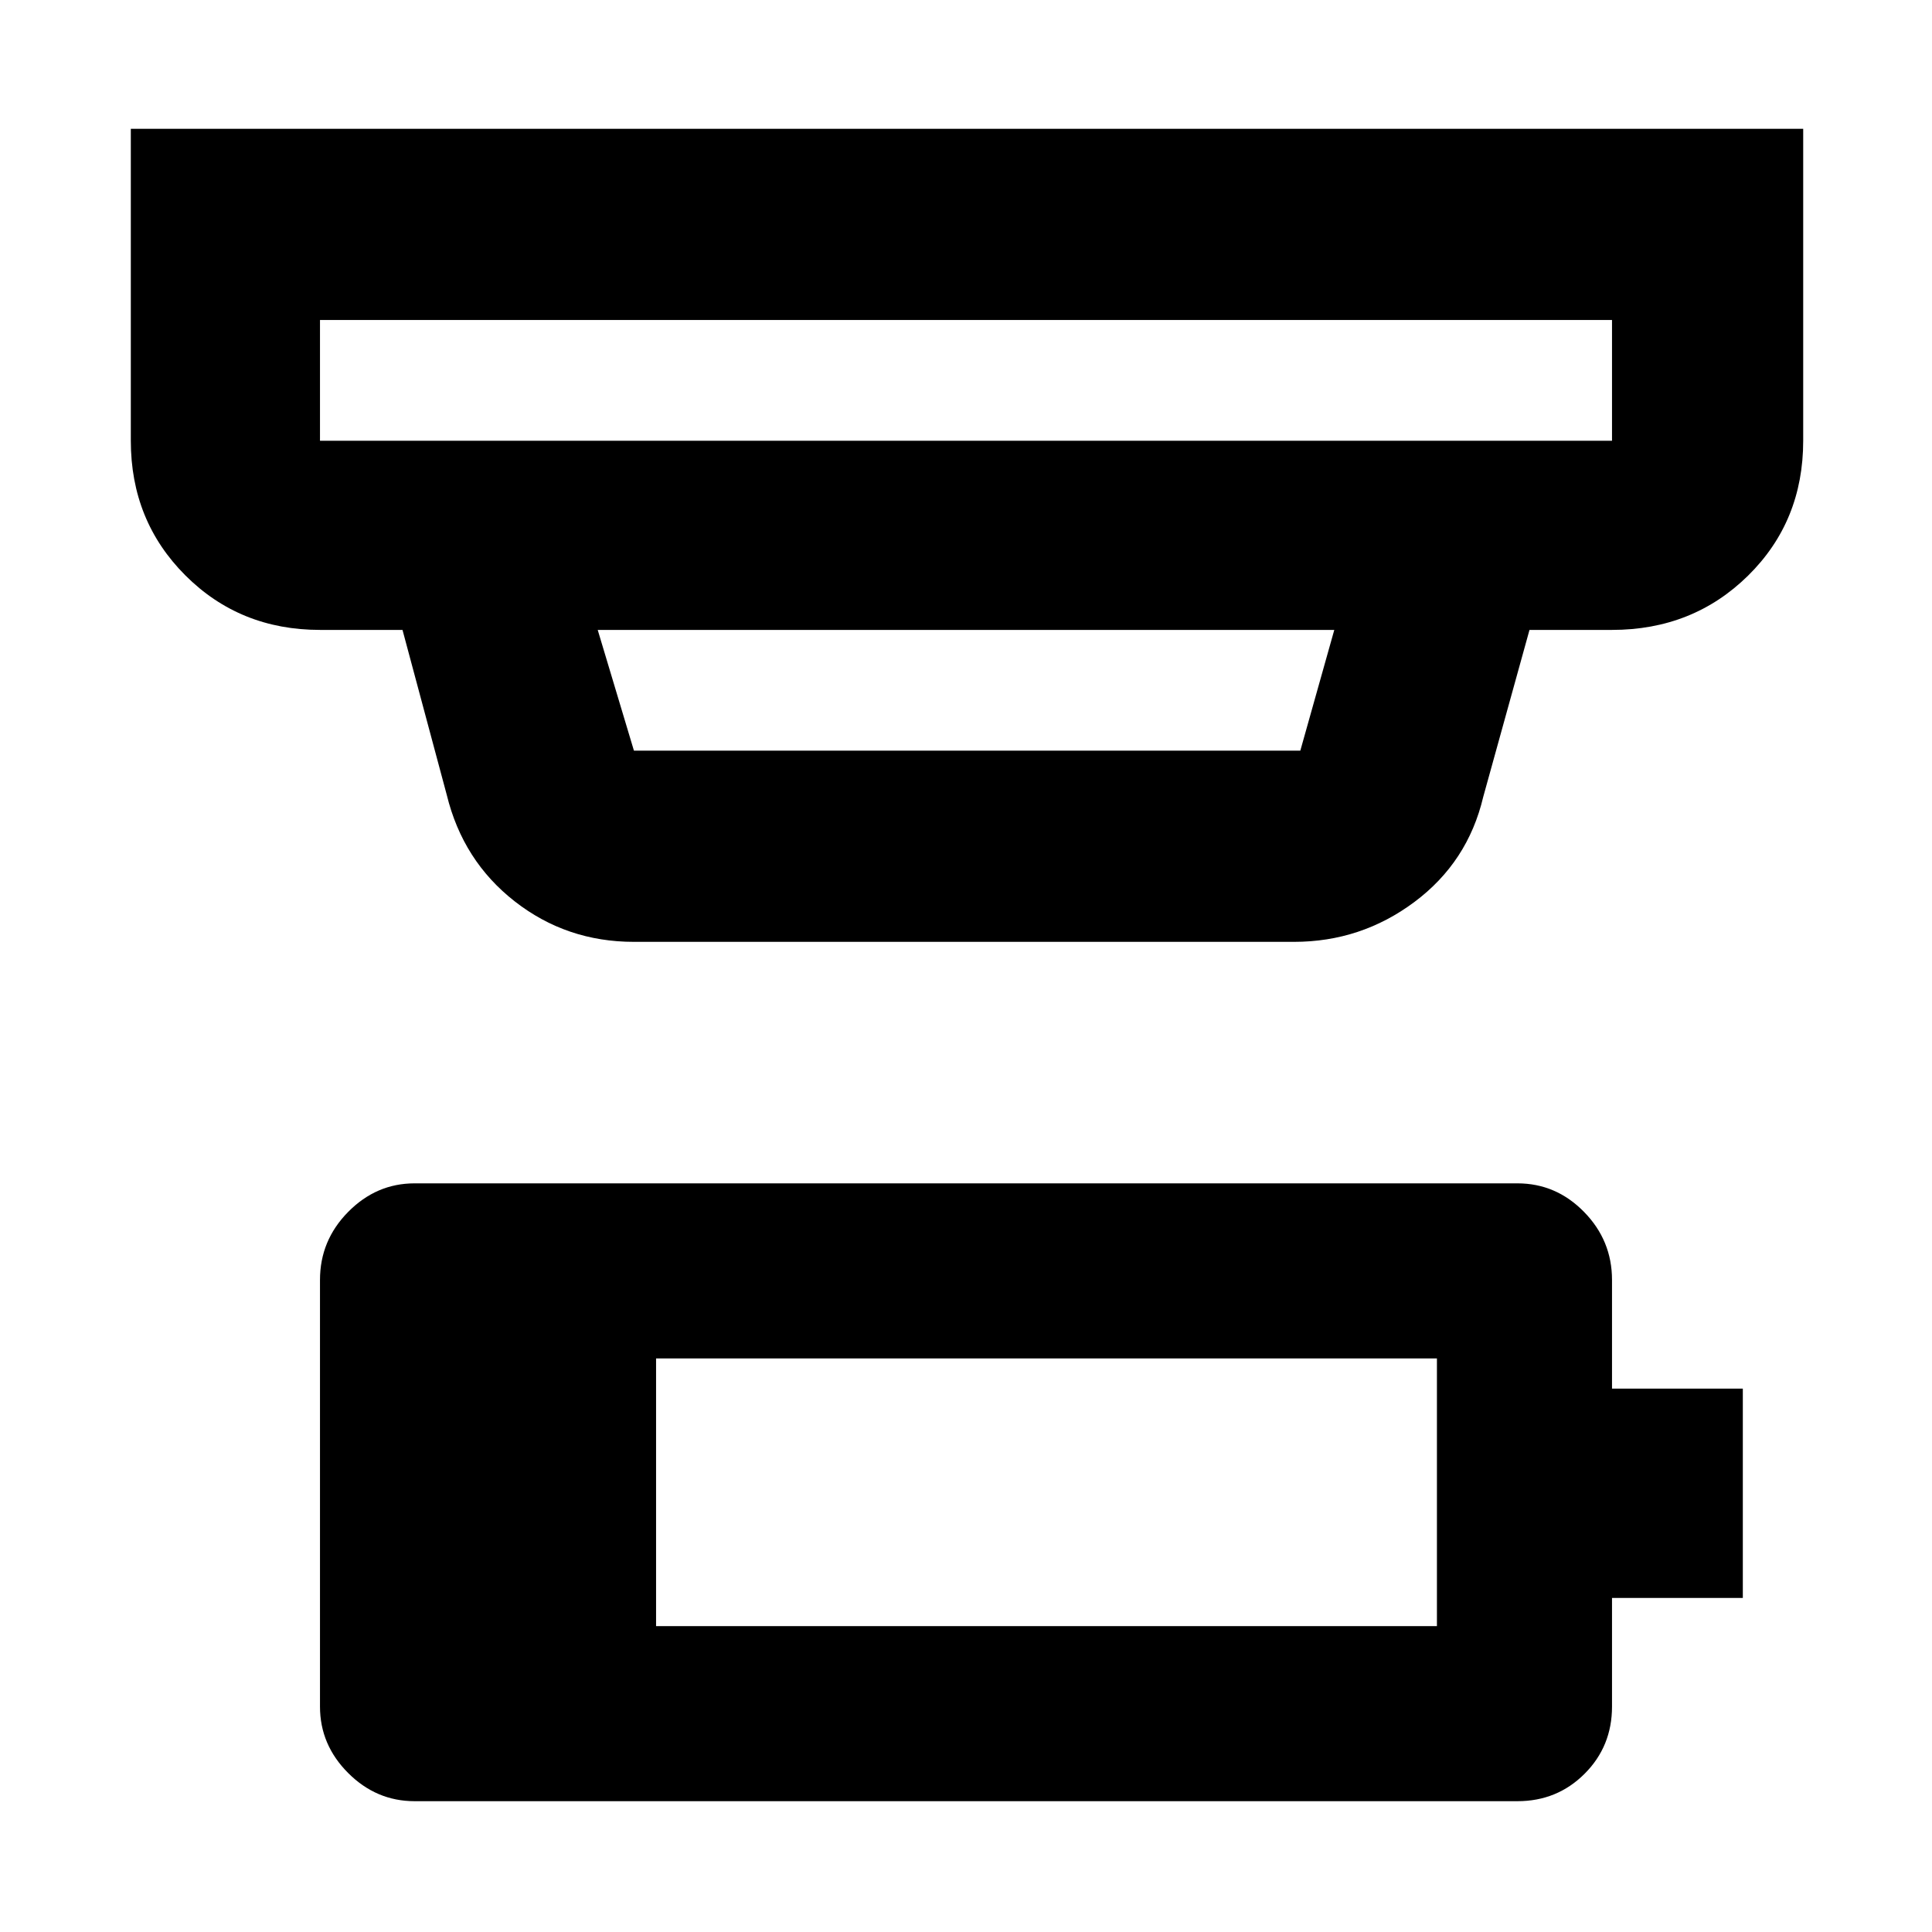 <svg xmlns="http://www.w3.org/2000/svg" height="48" viewBox="0 -960 960 960" width="48"><path d="M326-152h388v-133H326v133ZM206-65q-19 0-33-14t-14-33v-212q0-19.63 14-33.81Q187-372 206-372h548q19.2 0 33.1 14.19Q801-343.63 801-324v54h65v104h-65v54q0 19.75-13.62 33.37Q773.75-65 754-65H206Zm-47-736v60h642v-60H159Zm138 154 18 60h331.12L663-647H297Zm18 155q-33.5 0-59.25-20.13Q230-532.25 222-565l-22-82h-41q-39.8 0-66.9-27.1Q65-701.2 65-741v-155h831v155q0 40.05-27.39 67.03Q841.21-647 801-647h-41l-23 83q-7.65 32.38-34.19 52.19Q676.26-492 643-492H315ZM159-801v60-60Z"/></svg>